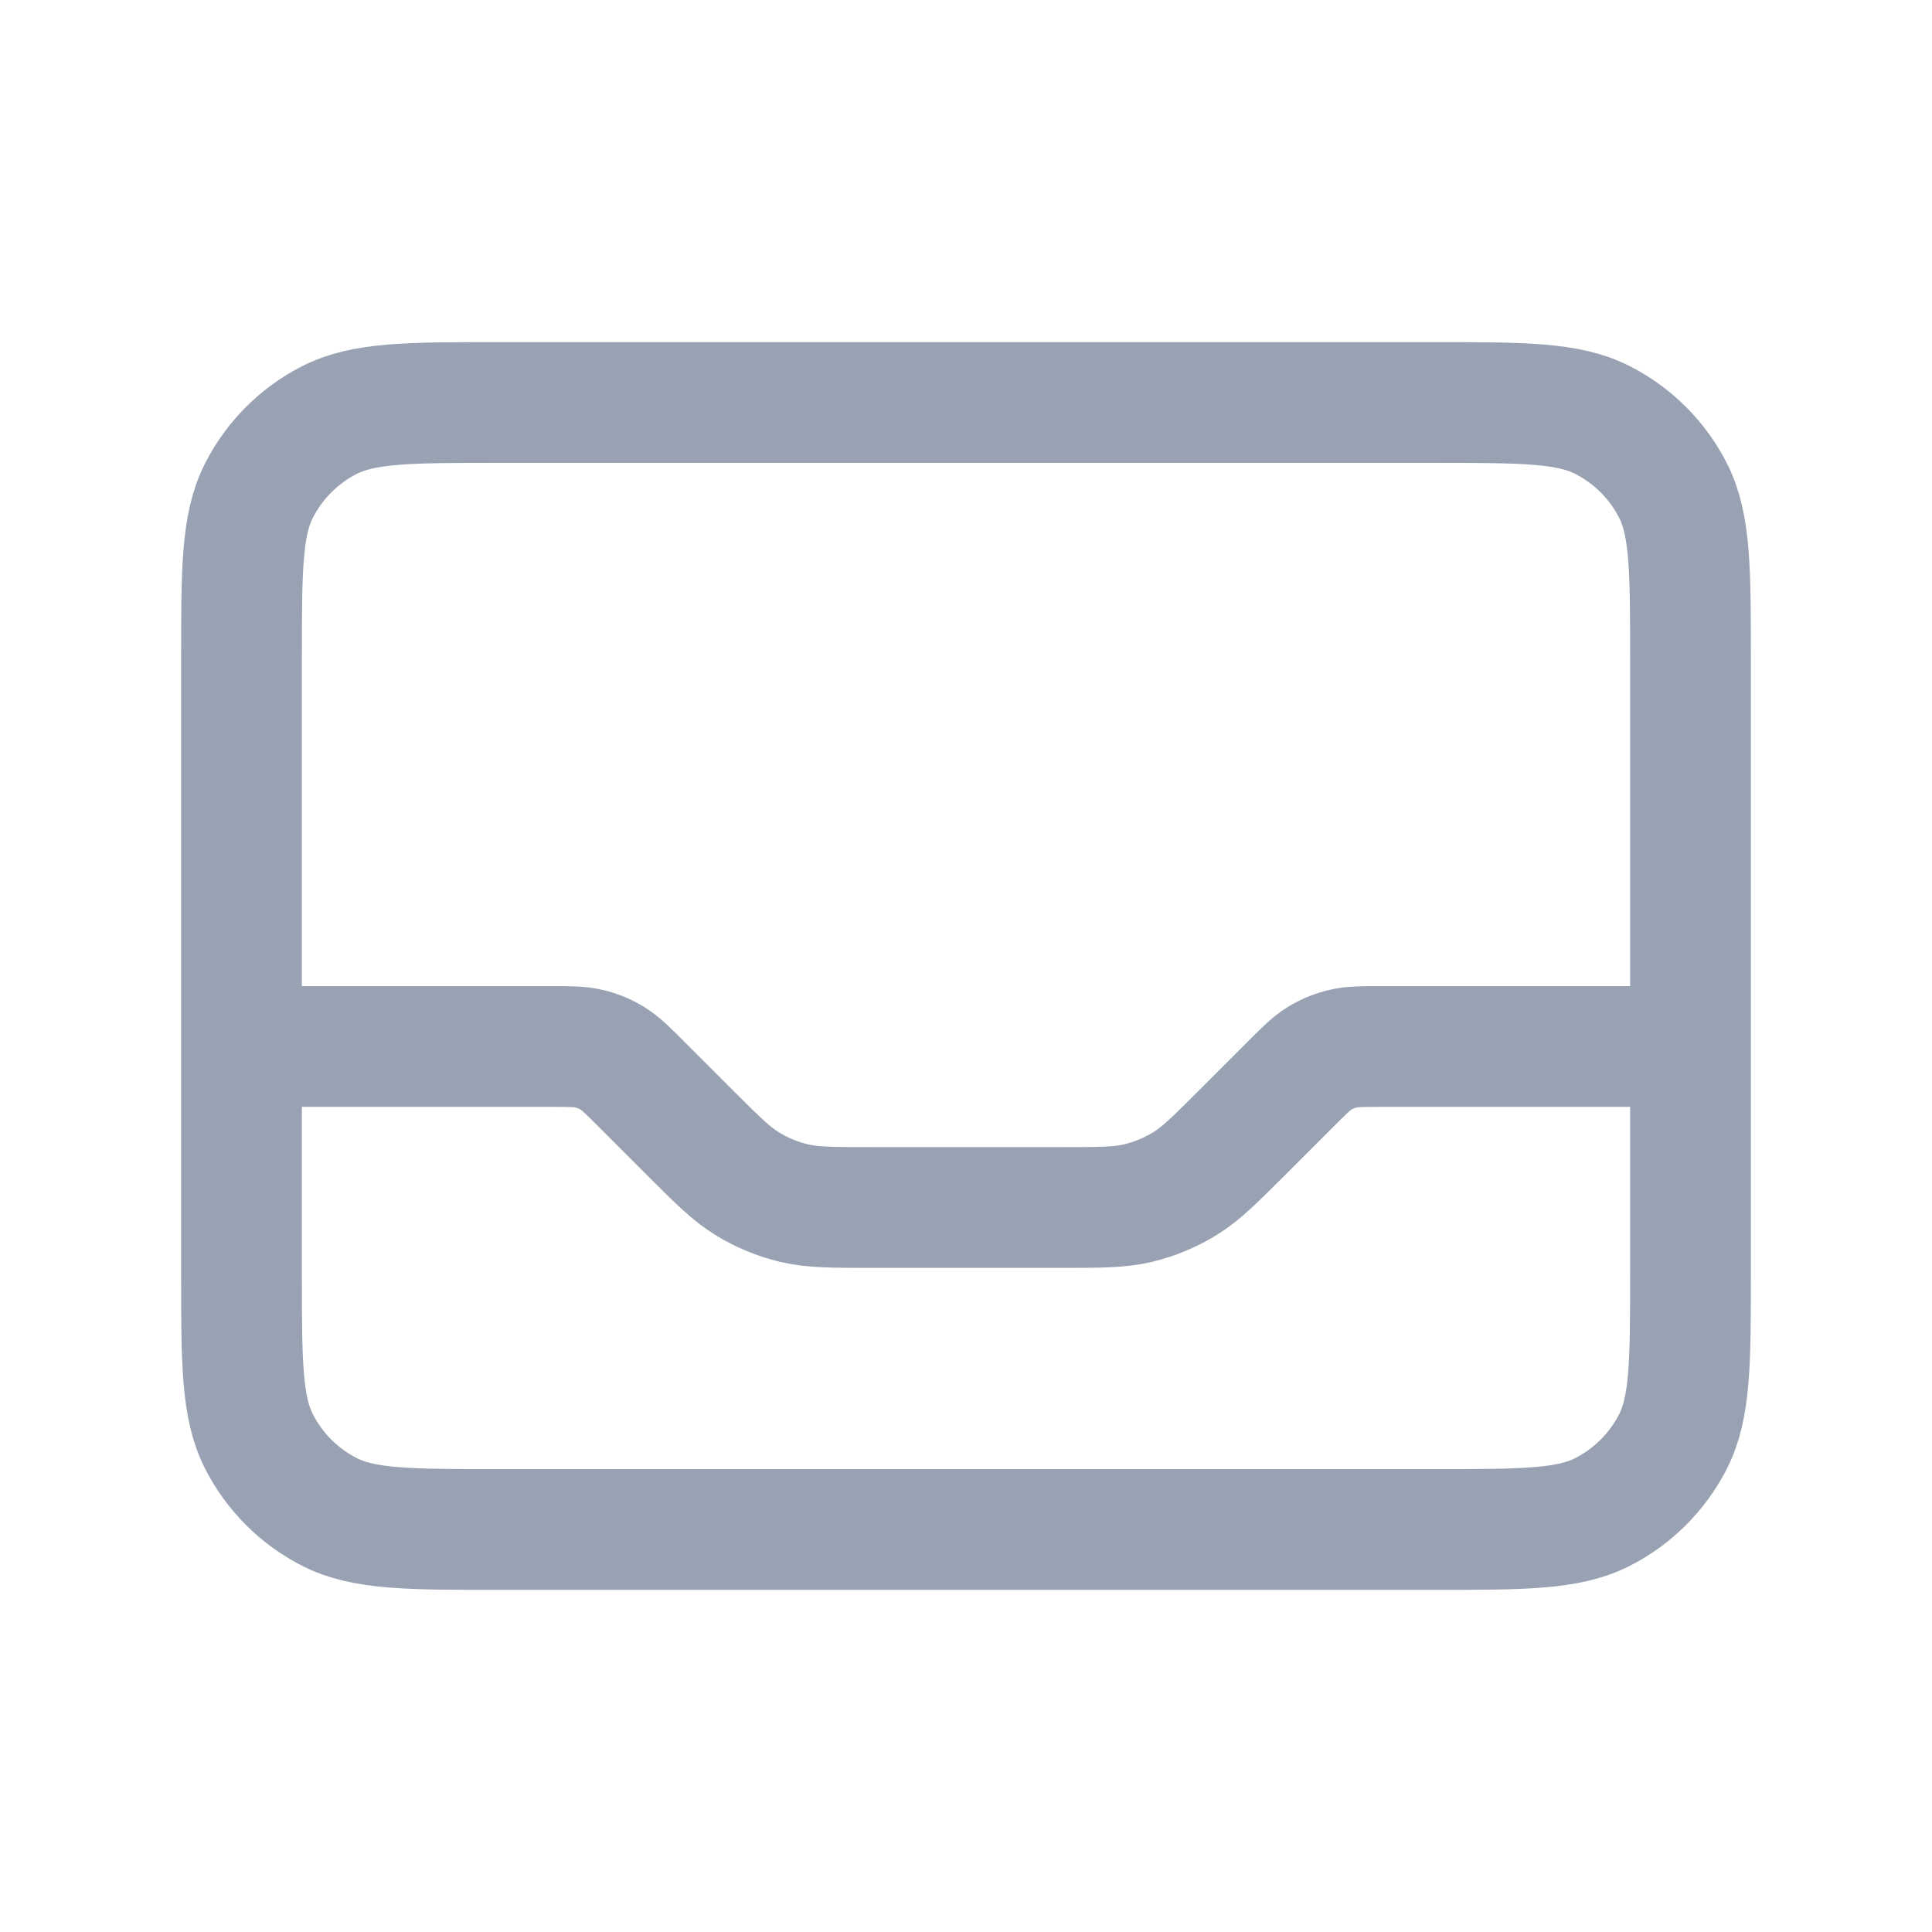 <svg width="24" height="24" viewBox="0 0 24 24" fill="none" xmlns="http://www.w3.org/2000/svg">
<path d="M3 13H6.837C7.082 13 7.204 13 7.319 13.028C7.421 13.052 7.519 13.092 7.608 13.147C7.709 13.209 7.796 13.296 7.969 13.469L8.563 14.063C8.909 14.409 9.082 14.582 9.283 14.705C9.462 14.815 9.657 14.896 9.862 14.945C10.092 15 10.336 15 10.825 15H13.175C13.664 15 13.908 15 14.139 14.945C14.342 14.896 14.538 14.815 14.717 14.705C14.918 14.582 15.091 14.409 15.437 14.063L16.031 13.469C16.204 13.296 16.291 13.209 16.392 13.147C16.481 13.092 16.579 13.052 16.681 13.028C16.796 13 16.918 13 17.163 13H21M6.2 19H17.8C18.92 19 19.48 19 19.908 18.782C20.284 18.59 20.59 18.284 20.782 17.908C21 17.48 21 16.92 21 15.8V8.2C21 7.08 21 6.52 20.782 6.092C20.59 5.716 20.284 5.41 19.908 5.218C19.48 5 18.92 5 17.8 5H6.2C5.08 5 4.52 5 4.092 5.218C3.716 5.41 3.41 5.716 3.218 6.092C3 6.52 3 7.08 3 8.2V15.8C3 16.92 3 17.48 3.218 17.908C3.41 18.284 3.716 18.59 4.092 18.782C4.52 19 5.08 19 6.2 19Z" stroke="#98A2B3" stroke-width="1.5" stroke-linecap="round" stroke-linejoin="round"/>
</svg>
